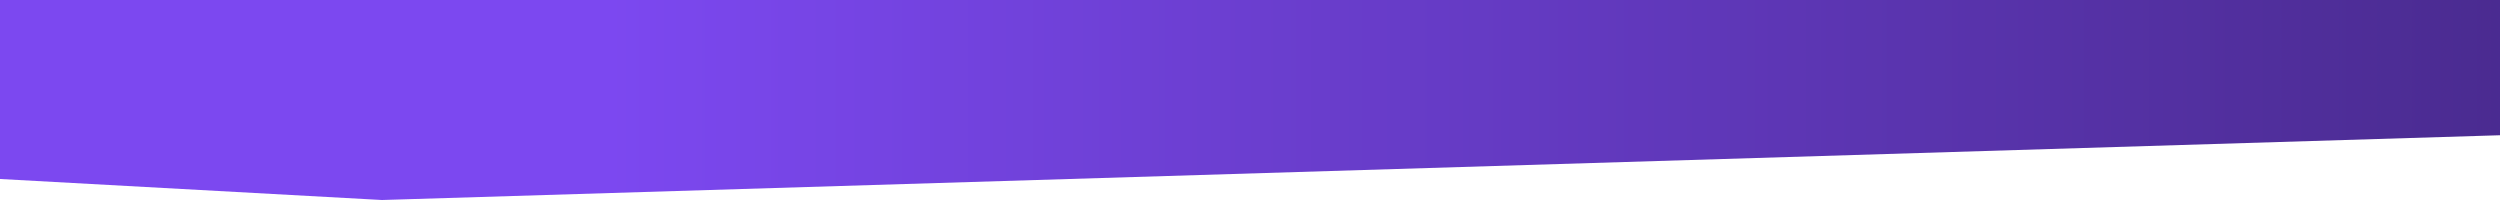 <?xml version="1.0" encoding="UTF-8"?>
<svg width="400px" height="32px" viewBox="0 0 400 32" version="1.1" xmlns="http://www.w3.org/2000/svg" xmlns:xlink="http://www.w3.org/1999/xlink">
    <!-- Generator: Sketch 64 (93537) - https://sketch.com -->
    <title>learning-to-drive</title>
    <desc>Created with Sketch.</desc>
    <defs>
        <linearGradient x1="100%" y1="50%" x2="24.477%" y2="50%" id="linearGradient-1">
            <stop stop-color="#4A2B90" offset="0%"></stop>
            <stop stop-color="#7C48F0" offset="100%"></stop>
        </linearGradient>
    </defs>
    <g id="learning-to-drive" stroke="none" stroke-width="1" fill="none" fill-rule="evenodd">
        <polygon id="Polygon" fill="url(#linearGradient-1)" points="0 0 400 0 400 21.639 61.117 32 1.77635684e-13 28.639"></polygon>
    </g>
</svg>